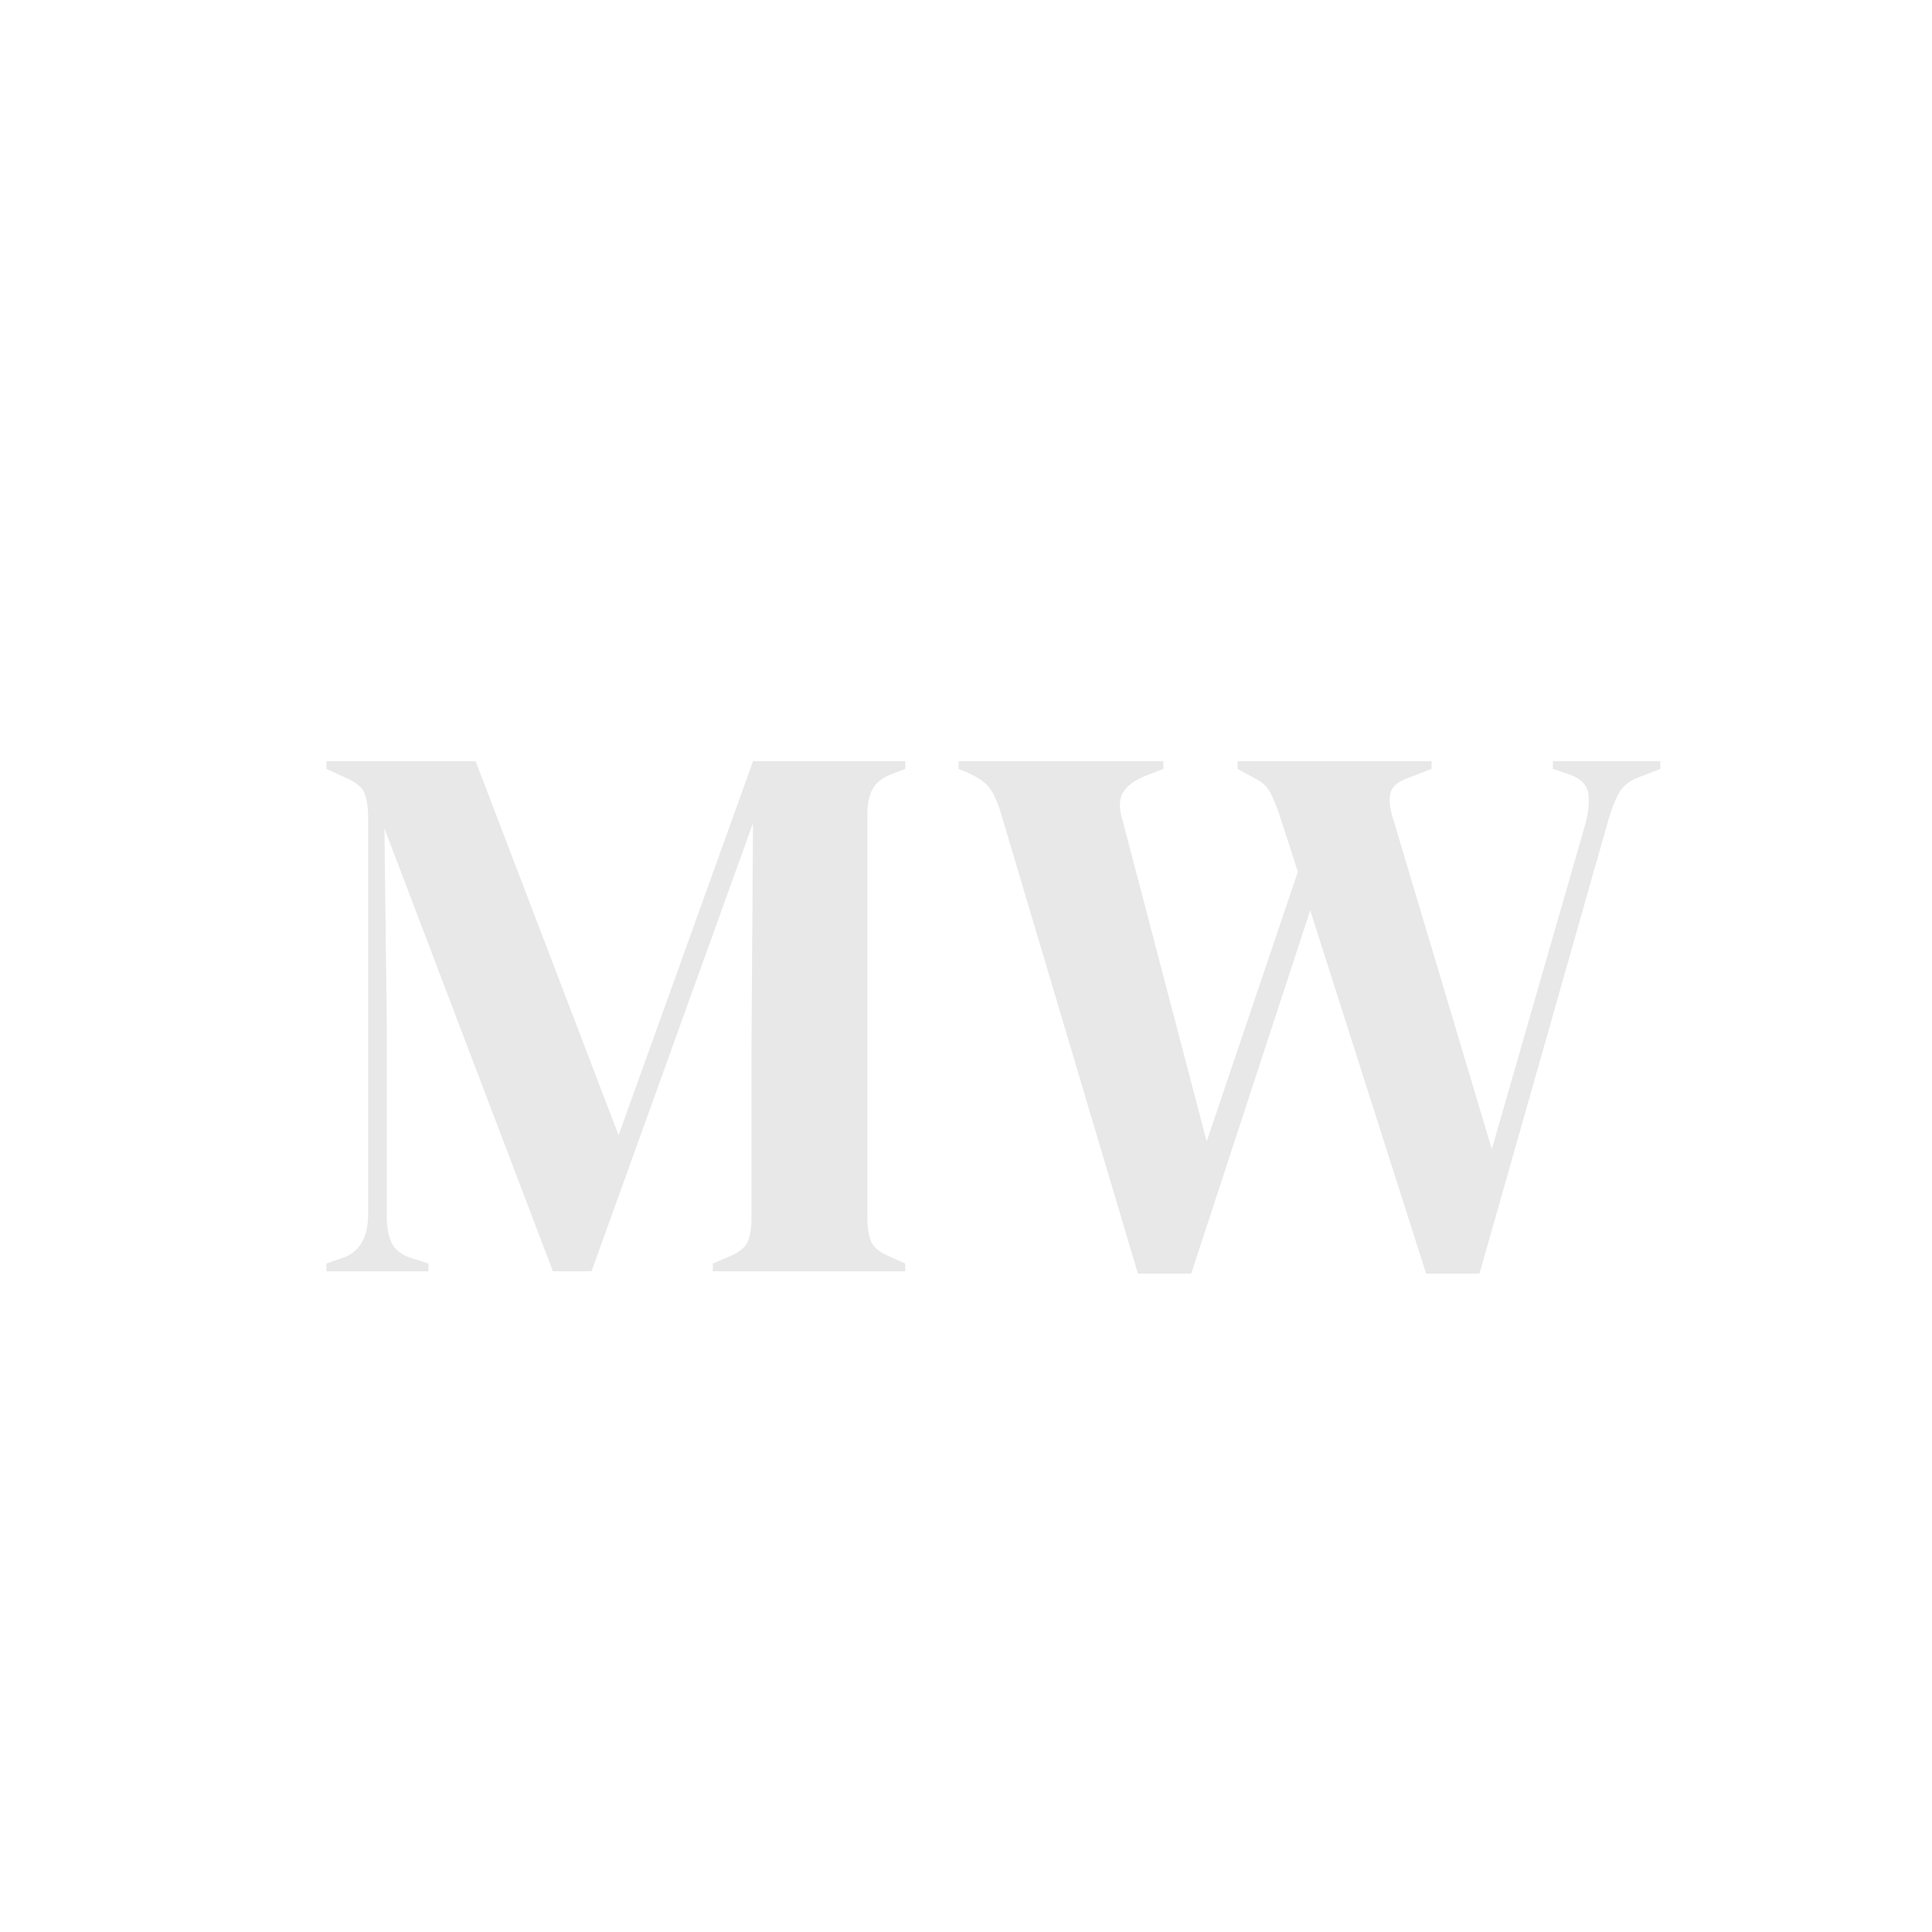 <svg xmlns="http://www.w3.org/2000/svg" xmlns:xlink="http://www.w3.org/1999/xlink" width="100px" zoomAndPan="magnify" viewBox="0 0 375 375" height="100px" preserveAspectRatio="xMidYMid meet" version="1.0"><defs><g/></defs><g fill="#e8e8e8" fill-opacity="1"><g transform="translate(60.366, 246.75)"><g><path d="M 3 0 L 3 -1.5 L 6 -2.547 C 9.395 -3.648 11.094 -6.5 11.094 -11.094 L 11.094 -87.906 C 11.094 -89.906 10.867 -91.504 10.422 -92.703 C 9.973 -93.898 8.801 -94.898 6.906 -95.703 L 3 -97.5 L 3 -99 L 31.953 -99 L 59.703 -26.406 L 85.797 -99 L 115.344 -99 L 115.344 -97.5 L 112.953 -96.594 C 111.047 -95.895 109.742 -94.922 109.047 -93.672 C 108.348 -92.422 108 -90.797 108 -88.797 L 108 -10.344 C 108 -8.344 108.25 -6.789 108.75 -5.688 C 109.25 -4.594 110.445 -3.645 112.344 -2.844 L 115.344 -1.5 L 115.344 0 L 78 0 L 78 -1.5 L 81.156 -2.844 C 83.051 -3.645 84.25 -4.594 84.75 -5.688 C 85.25 -6.789 85.5 -8.344 85.5 -10.344 L 85.5 -44.094 L 85.797 -87 L 54.453 0 L 46.953 0 L 14.25 -85.953 L 14.703 -48.594 L 14.703 -10.797 C 14.703 -8.598 15.023 -6.82 15.672 -5.469 C 16.328 -4.125 17.602 -3.148 19.5 -2.547 L 22.797 -1.5 L 22.797 0 Z M 3 0 "/></g></g></g><g fill="#e8e8e8" fill-opacity="1"><g transform="translate(185.466, 246.75)"><g><path d="M 35.406 0.453 L 8.844 -88.797 C 8.145 -91.098 7.395 -92.773 6.594 -93.828 C 5.801 -94.879 4.406 -95.852 2.406 -96.75 L 0.594 -97.5 L 0.594 -99 L 40.344 -99 L 40.344 -97.5 L 37.203 -96.297 C 34.898 -95.398 33.348 -94.301 32.547 -93 C 31.742 -91.695 31.695 -89.895 32.406 -87.594 L 48.75 -25.203 L 66.453 -77.547 L 63 -88.203 C 62.301 -90.297 61.648 -91.895 61.047 -93 C 60.453 -94.102 59.453 -95.004 58.047 -95.703 L 54.75 -97.5 L 54.75 -99 L 92.406 -99 L 92.406 -97.5 L 87.75 -95.703 C 85.75 -95.004 84.625 -93.977 84.375 -92.625 C 84.125 -91.27 84.348 -89.547 85.047 -87.453 L 104.094 -23.703 L 122.094 -86.25 C 122.801 -88.645 123.051 -90.742 122.844 -92.547 C 122.645 -94.348 121.395 -95.648 119.094 -96.453 L 115.953 -97.5 L 115.953 -99 L 136.797 -99 L 136.797 -97.5 L 132.906 -96 C 130.906 -95.301 129.504 -94.203 128.703 -92.703 C 127.898 -91.203 127.195 -89.352 126.594 -87.156 L 101.703 0.453 L 91.344 0.453 L 68.844 -70.047 L 45.75 0.453 Z M 35.406 0.453 "/></g></g></g></svg>